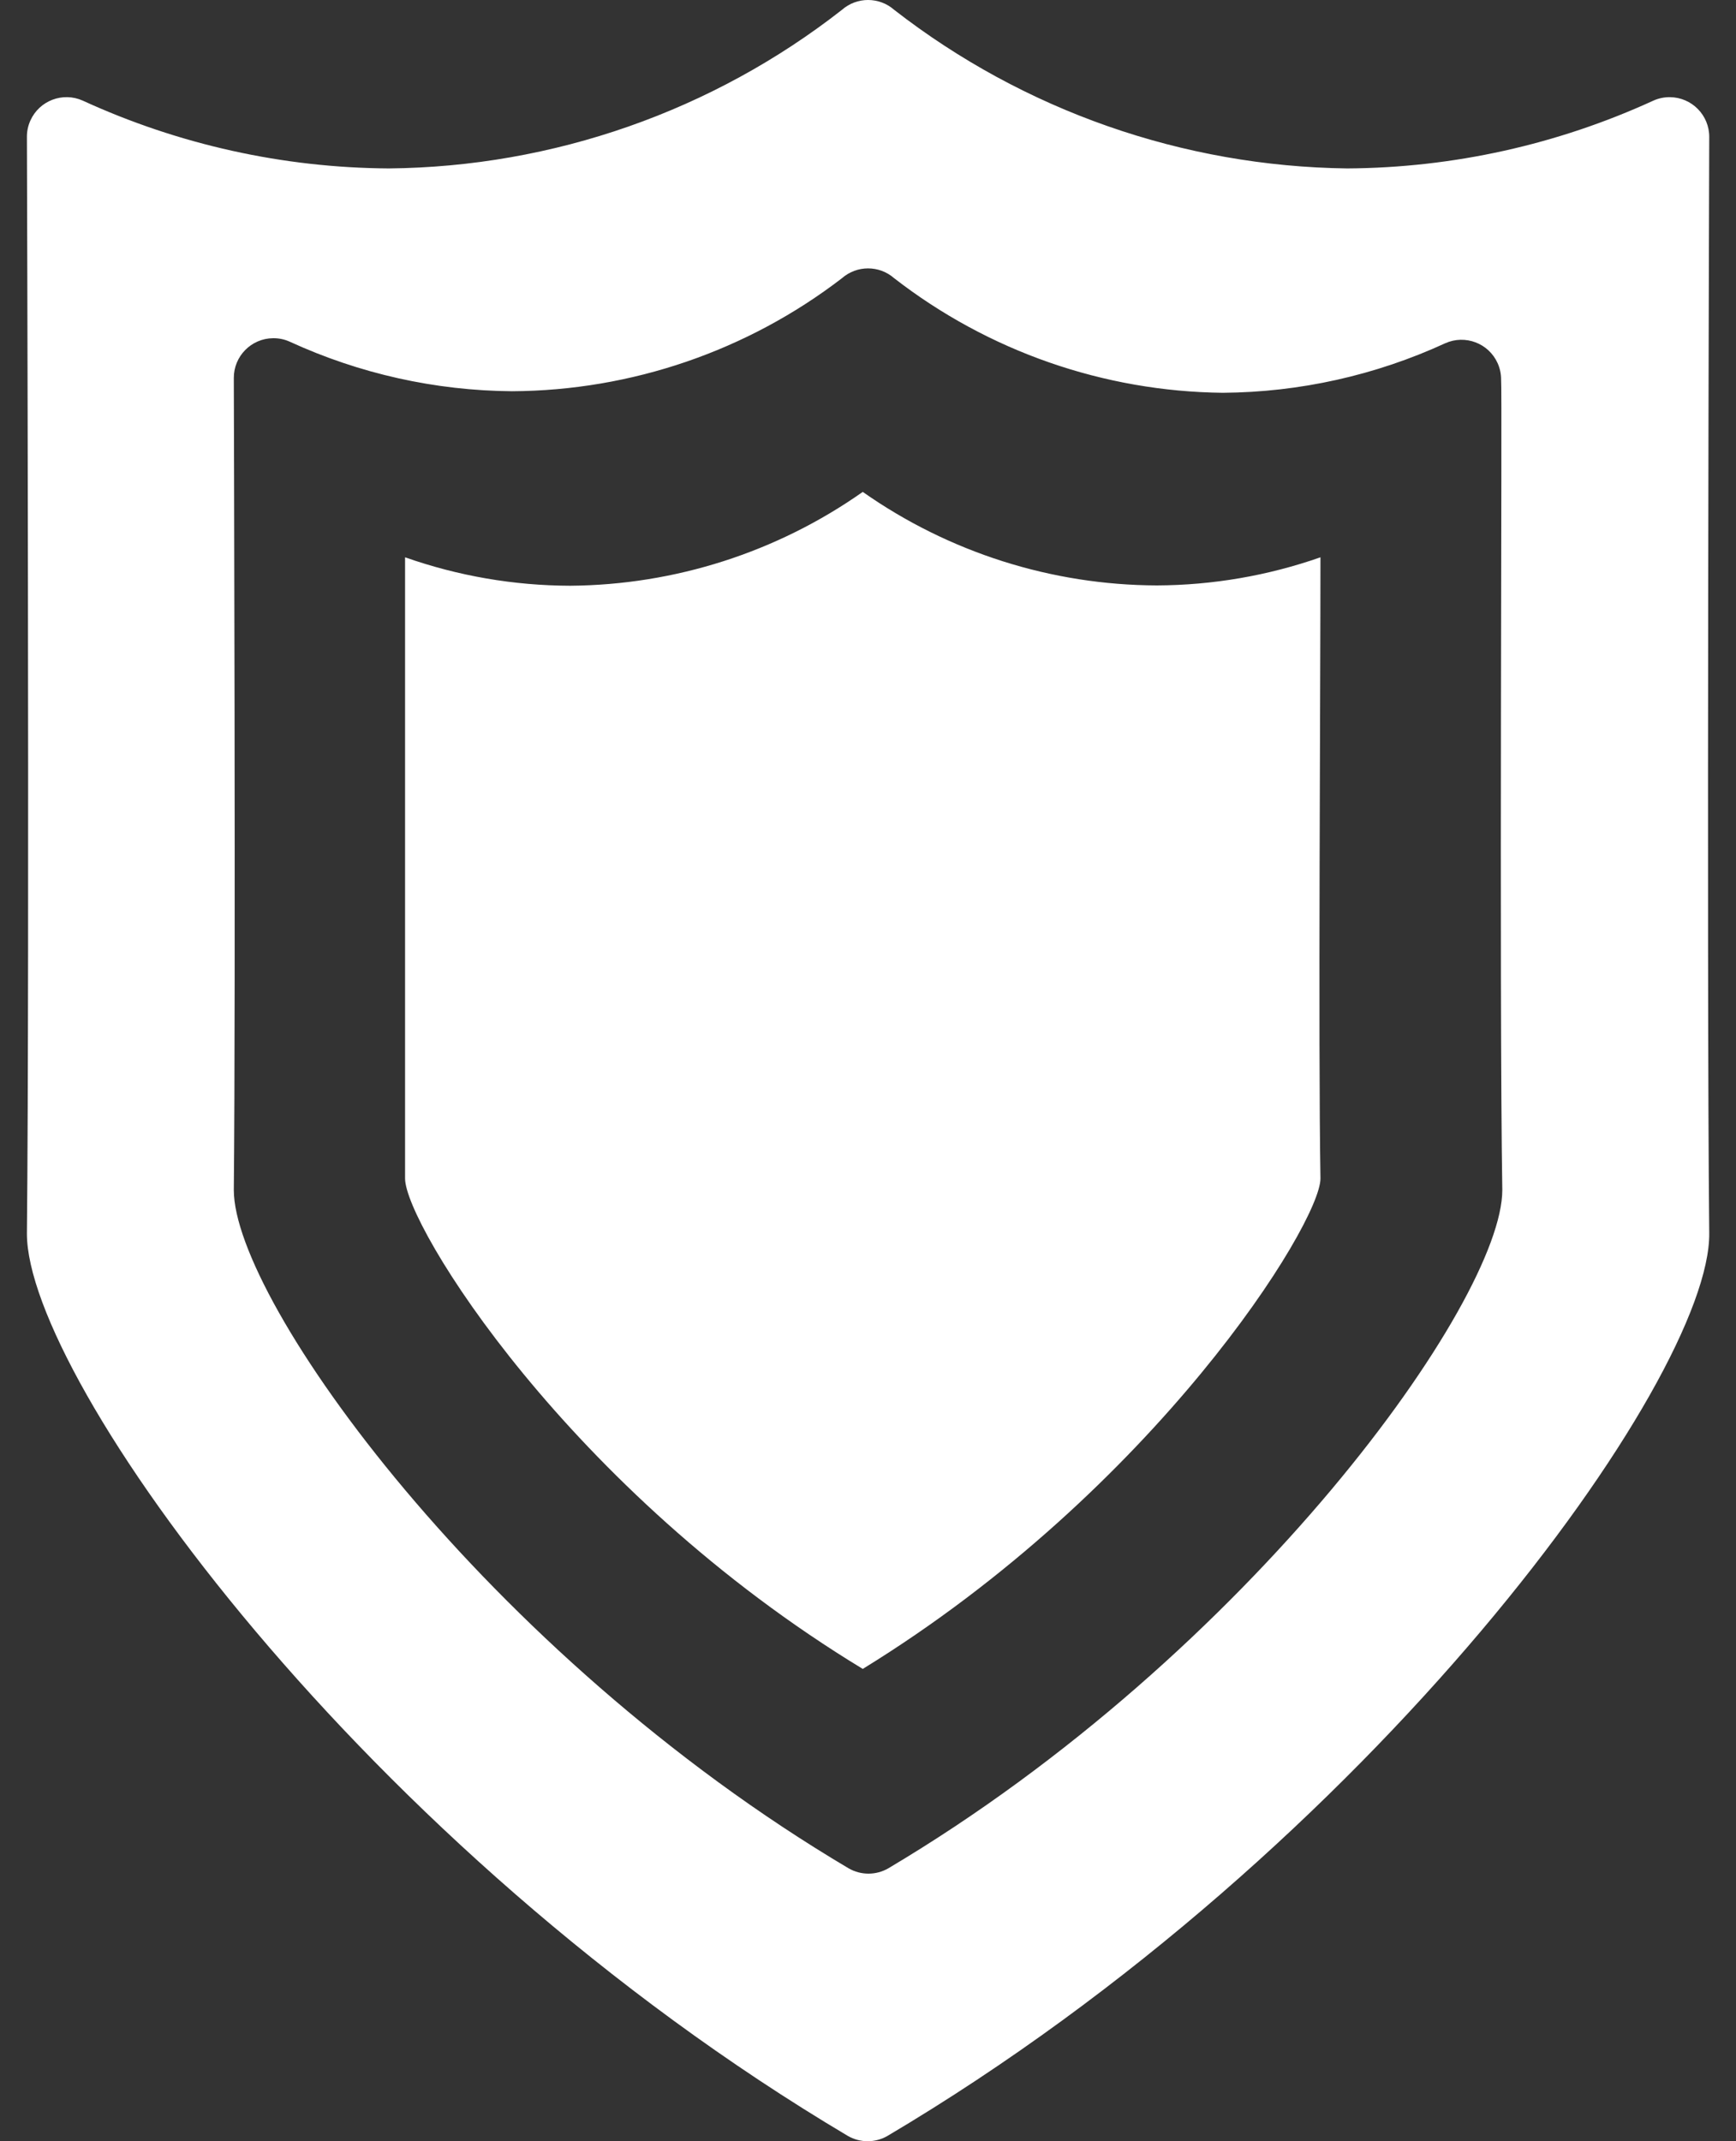 <svg width="60" height="74" viewBox="0 0 60 74" fill="none" xmlns="http://www.w3.org/2000/svg">
<rect x="0" y="0" width="60" height="74" fill="#333333" stroke="none"/>
<path d="M45.638 19.26C43.822 19.896 41.912 20.224 39.988 20.232C36.348 20.221 32.798 19.093 29.819 17C26.856 19.084 23.328 20.216 19.706 20.243C17.762 20.238 15.833 19.906 14 19.26V40.728C14 42.322 19.65 51.508 29.819 57.677C39.909 51.474 45.638 42.288 45.638 40.728C45.559 36.118 45.638 23.779 45.638 19.26Z" fill="white"/>
<path d="M59.075 4.739C59.081 3.982 58.472 3.364 57.715 3.358C57.518 3.356 57.323 3.397 57.143 3.478C53.823 5 50.218 5.799 46.566 5.821C40.888 5.751 35.389 3.826 30.906 0.341C30.389 -0.114 29.615 -0.114 29.098 0.341C24.623 3.841 19.119 5.767 13.438 5.821C9.786 5.799 6.181 5 2.861 3.478C2.171 3.168 1.36 3.476 1.05 4.166C0.969 4.346 0.928 4.541 0.93 4.739C0.93 5.026 1.026 33.277 0.93 42.634C0.93 47.648 12.548 63.87 29.303 73.816C29.727 74.061 30.25 74.061 30.674 73.816C47.456 63.87 59.129 47.635 59.075 42.62C58.979 33.263 59.075 5.013 59.075 4.739ZM30.701 64.569C30.277 64.813 29.755 64.813 29.331 64.569C16.795 57.143 8.081 44.95 8.081 41.127C8.15 34.195 8.081 13.288 8.081 13.069C8.075 12.312 8.684 11.694 9.44 11.688C9.638 11.686 9.833 11.727 10.013 11.808C12.425 12.917 15.045 13.501 17.699 13.521C21.823 13.499 25.827 12.128 29.098 9.616C29.615 9.162 30.389 9.162 30.906 9.616C34.159 12.14 38.148 13.53 42.264 13.575C44.919 13.556 47.538 12.972 49.95 11.863C50.64 11.553 51.451 11.861 51.761 12.551C51.842 12.731 51.883 12.926 51.882 13.123C51.923 13.329 51.813 34.277 51.923 41.127C51.923 44.95 43.209 57.143 30.701 64.569Z" fill="white"/>
</svg>
